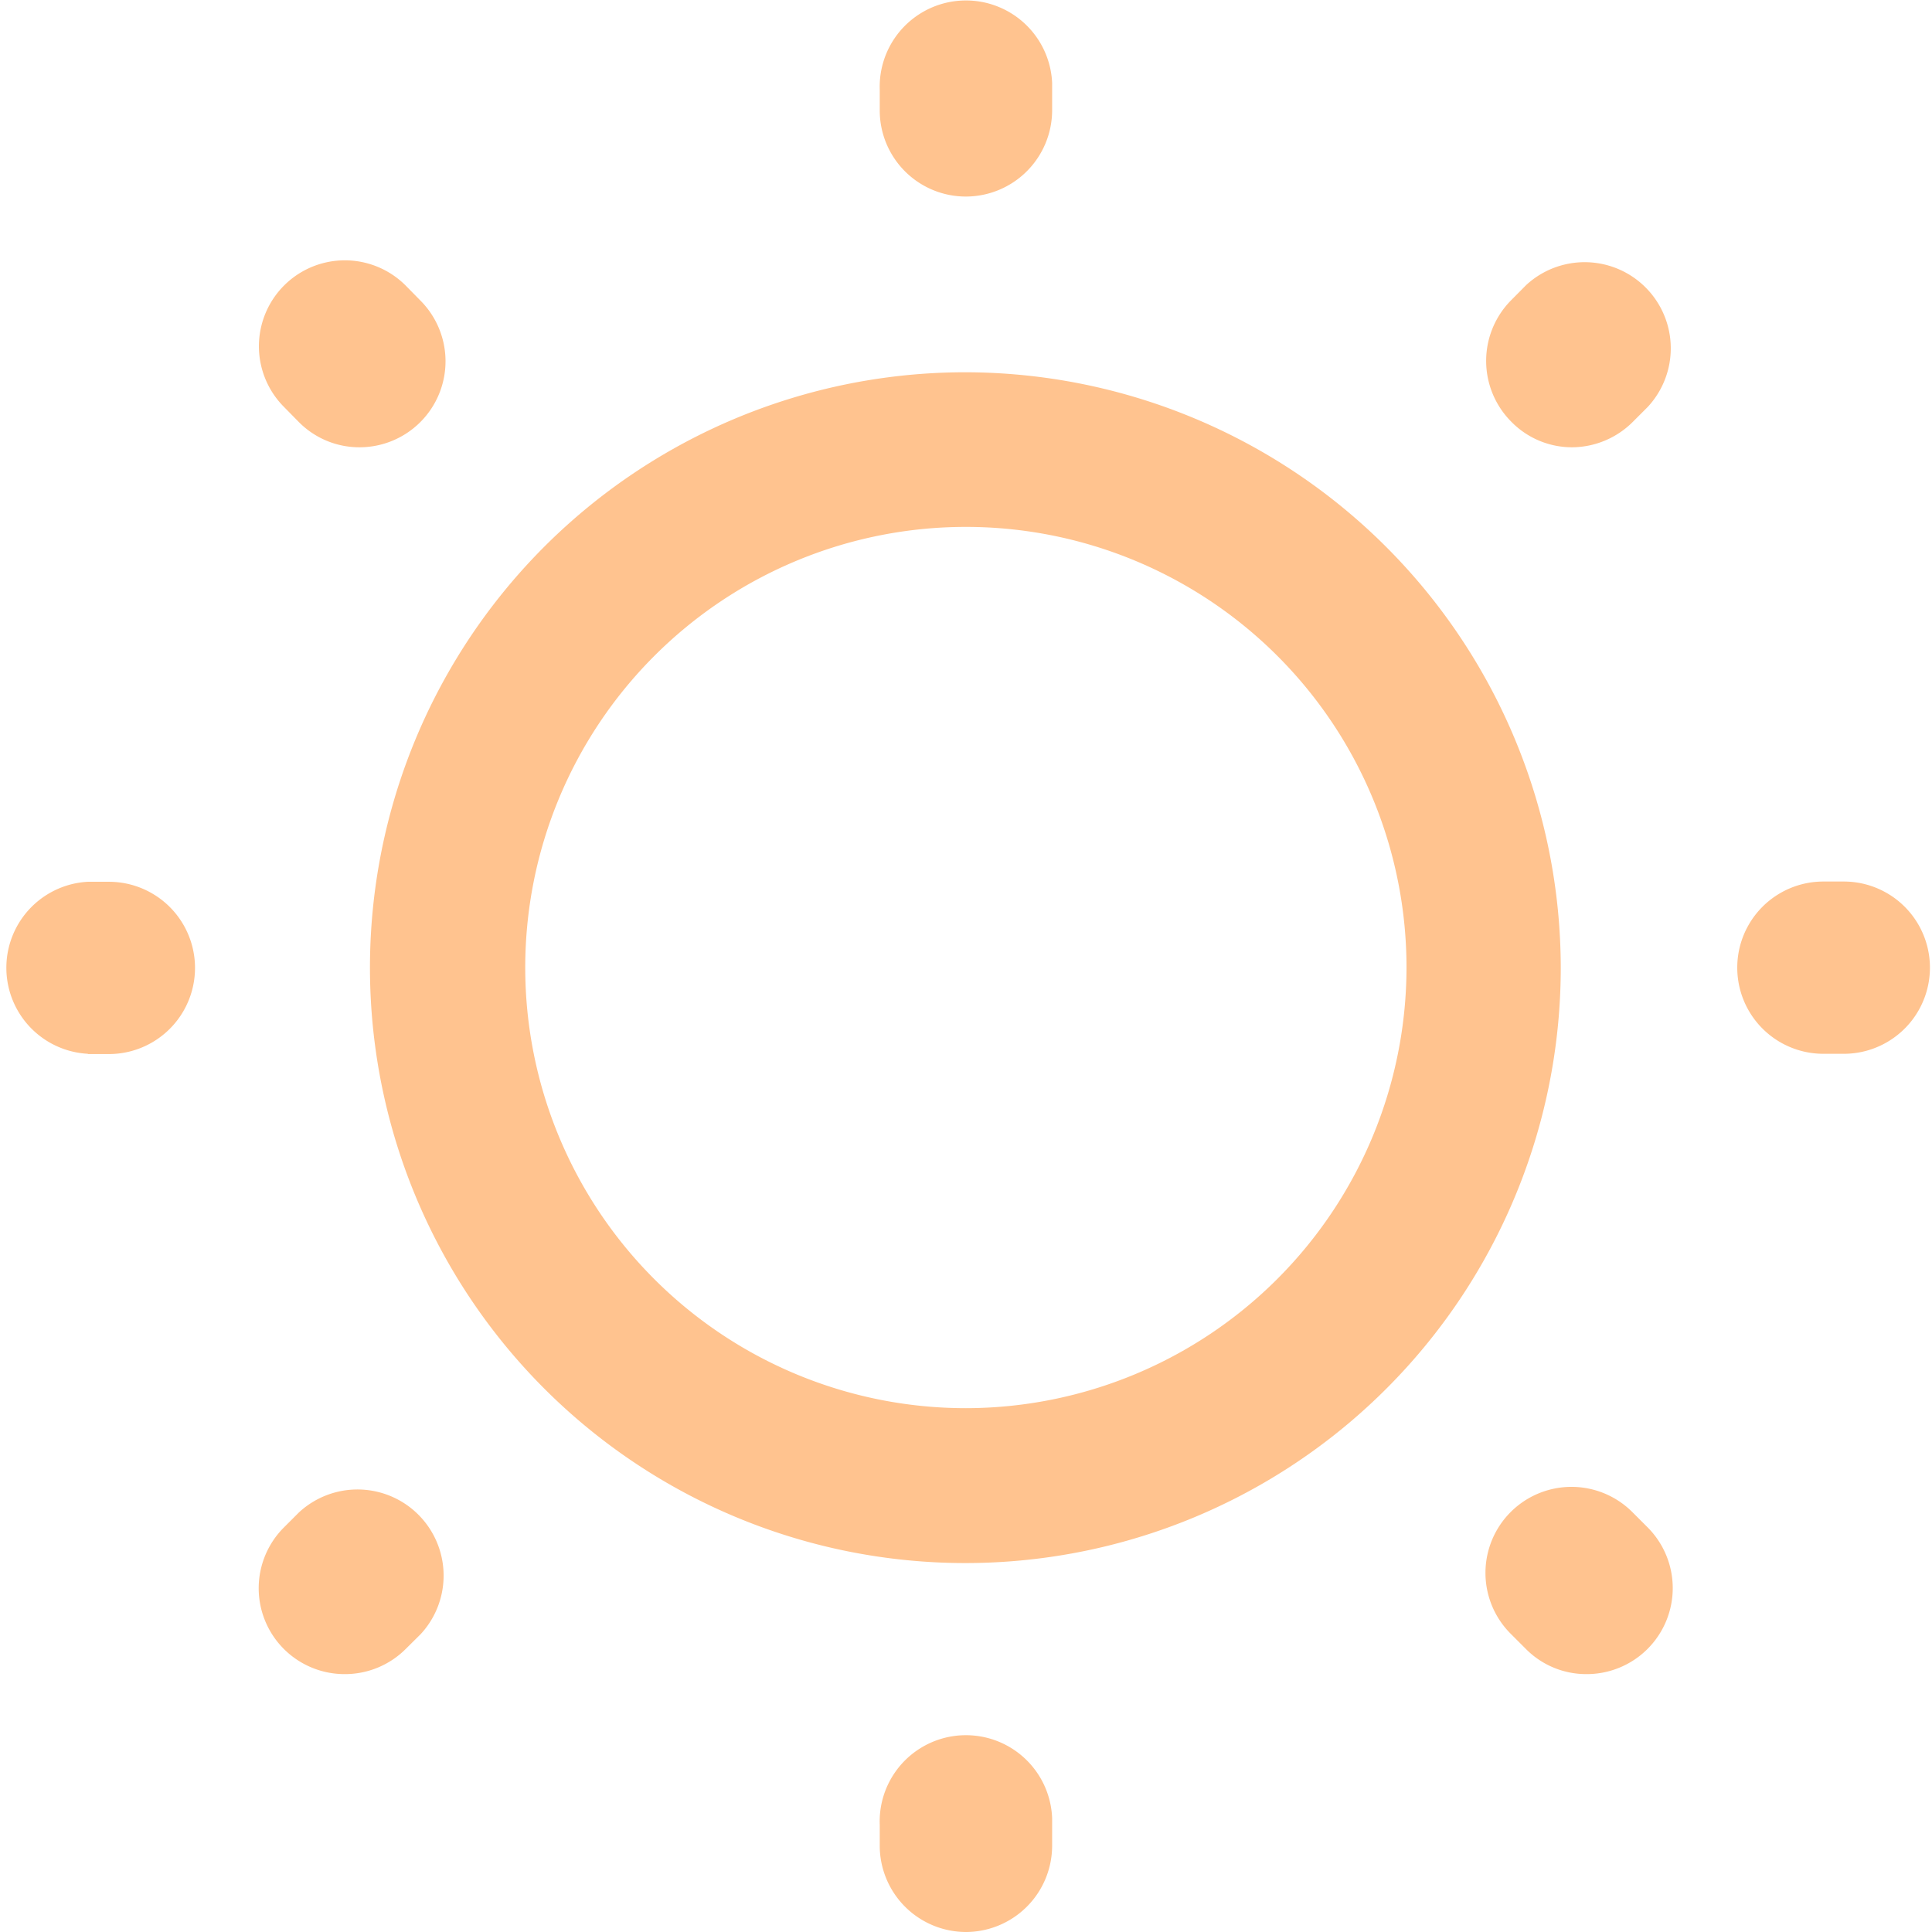 <?xml version="1.0" standalone="no"?><!DOCTYPE svg PUBLIC "-//W3C//DTD SVG 1.1//EN" "http://www.w3.org/Graphics/SVG/1.1/DTD/svg11.dtd"><svg t="1713860578450" class="icon" viewBox="0 0 1024 1024" version="1.1" xmlns="http://www.w3.org/2000/svg" p-id="33093" xmlns:xlink="http://www.w3.org/1999/xlink" width="40" height="40"><path d="M512 1024a45.788 45.788 0 0 1-45.72-45.653v-11.176a45.72 45.72 0 0 1 91.373-3.522v14.63A45.788 45.788 0 0 1 512 1024z m328.78-136.687a44.975 44.975 0 0 1-32.241-13.547l-7.857-7.857a45.585 45.585 0 0 1 64.482-64.482l7.857 7.857a45.585 45.585 0 0 1-32.241 78.03z m-657.966 0a45.517 45.517 0 0 1-32.242-77.826l7.857-7.857a45.653 45.653 0 0 1 64.55 64.482l-7.924 7.858a45.517 45.517 0 0 1-32.241 13.343zM512 197.31A315.572 315.572 0 1 0 827.233 513.15 315.978 315.978 0 0 0 512 197.31z m0 549.05a233.546 233.546 0 1 1 233.479-233.614A233.817 233.817 0 0 1 512 746.36z m454.223-187.826a45.653 45.653 0 0 1 0-91.305h11.244a45.653 45.653 0 0 1 0 91.305z m-919.622 0a45.653 45.653 0 0 1-0.136-91.17H57.71a45.653 45.653 0 0 1 0 91.306H46.601z m786.66-321.465a44.975 44.975 0 0 1-32.24-13.546 45.653 45.653 0 0 1 0-64.483l7.856-7.925a45.653 45.653 0 0 1 64.483 64.55l-7.857 7.858a45.856 45.856 0 0 1-32.241 13.546z m-642.726 0a45.11 45.11 0 0 1-32.309-13.546l-7.654-7.79a45.517 45.517 0 1 1 64.415-64.415l7.654 7.79a45.585 45.585 0 0 1-32.106 77.961zM512 104.175a45.653 45.653 0 0 1-45.72-45.585V47.414a45.72 45.72 0 0 1 91.373-3.455v14.563A45.788 45.788 0 0 1 512 104.175z" fill="#FFC38F" p-id="33094"></path></svg>